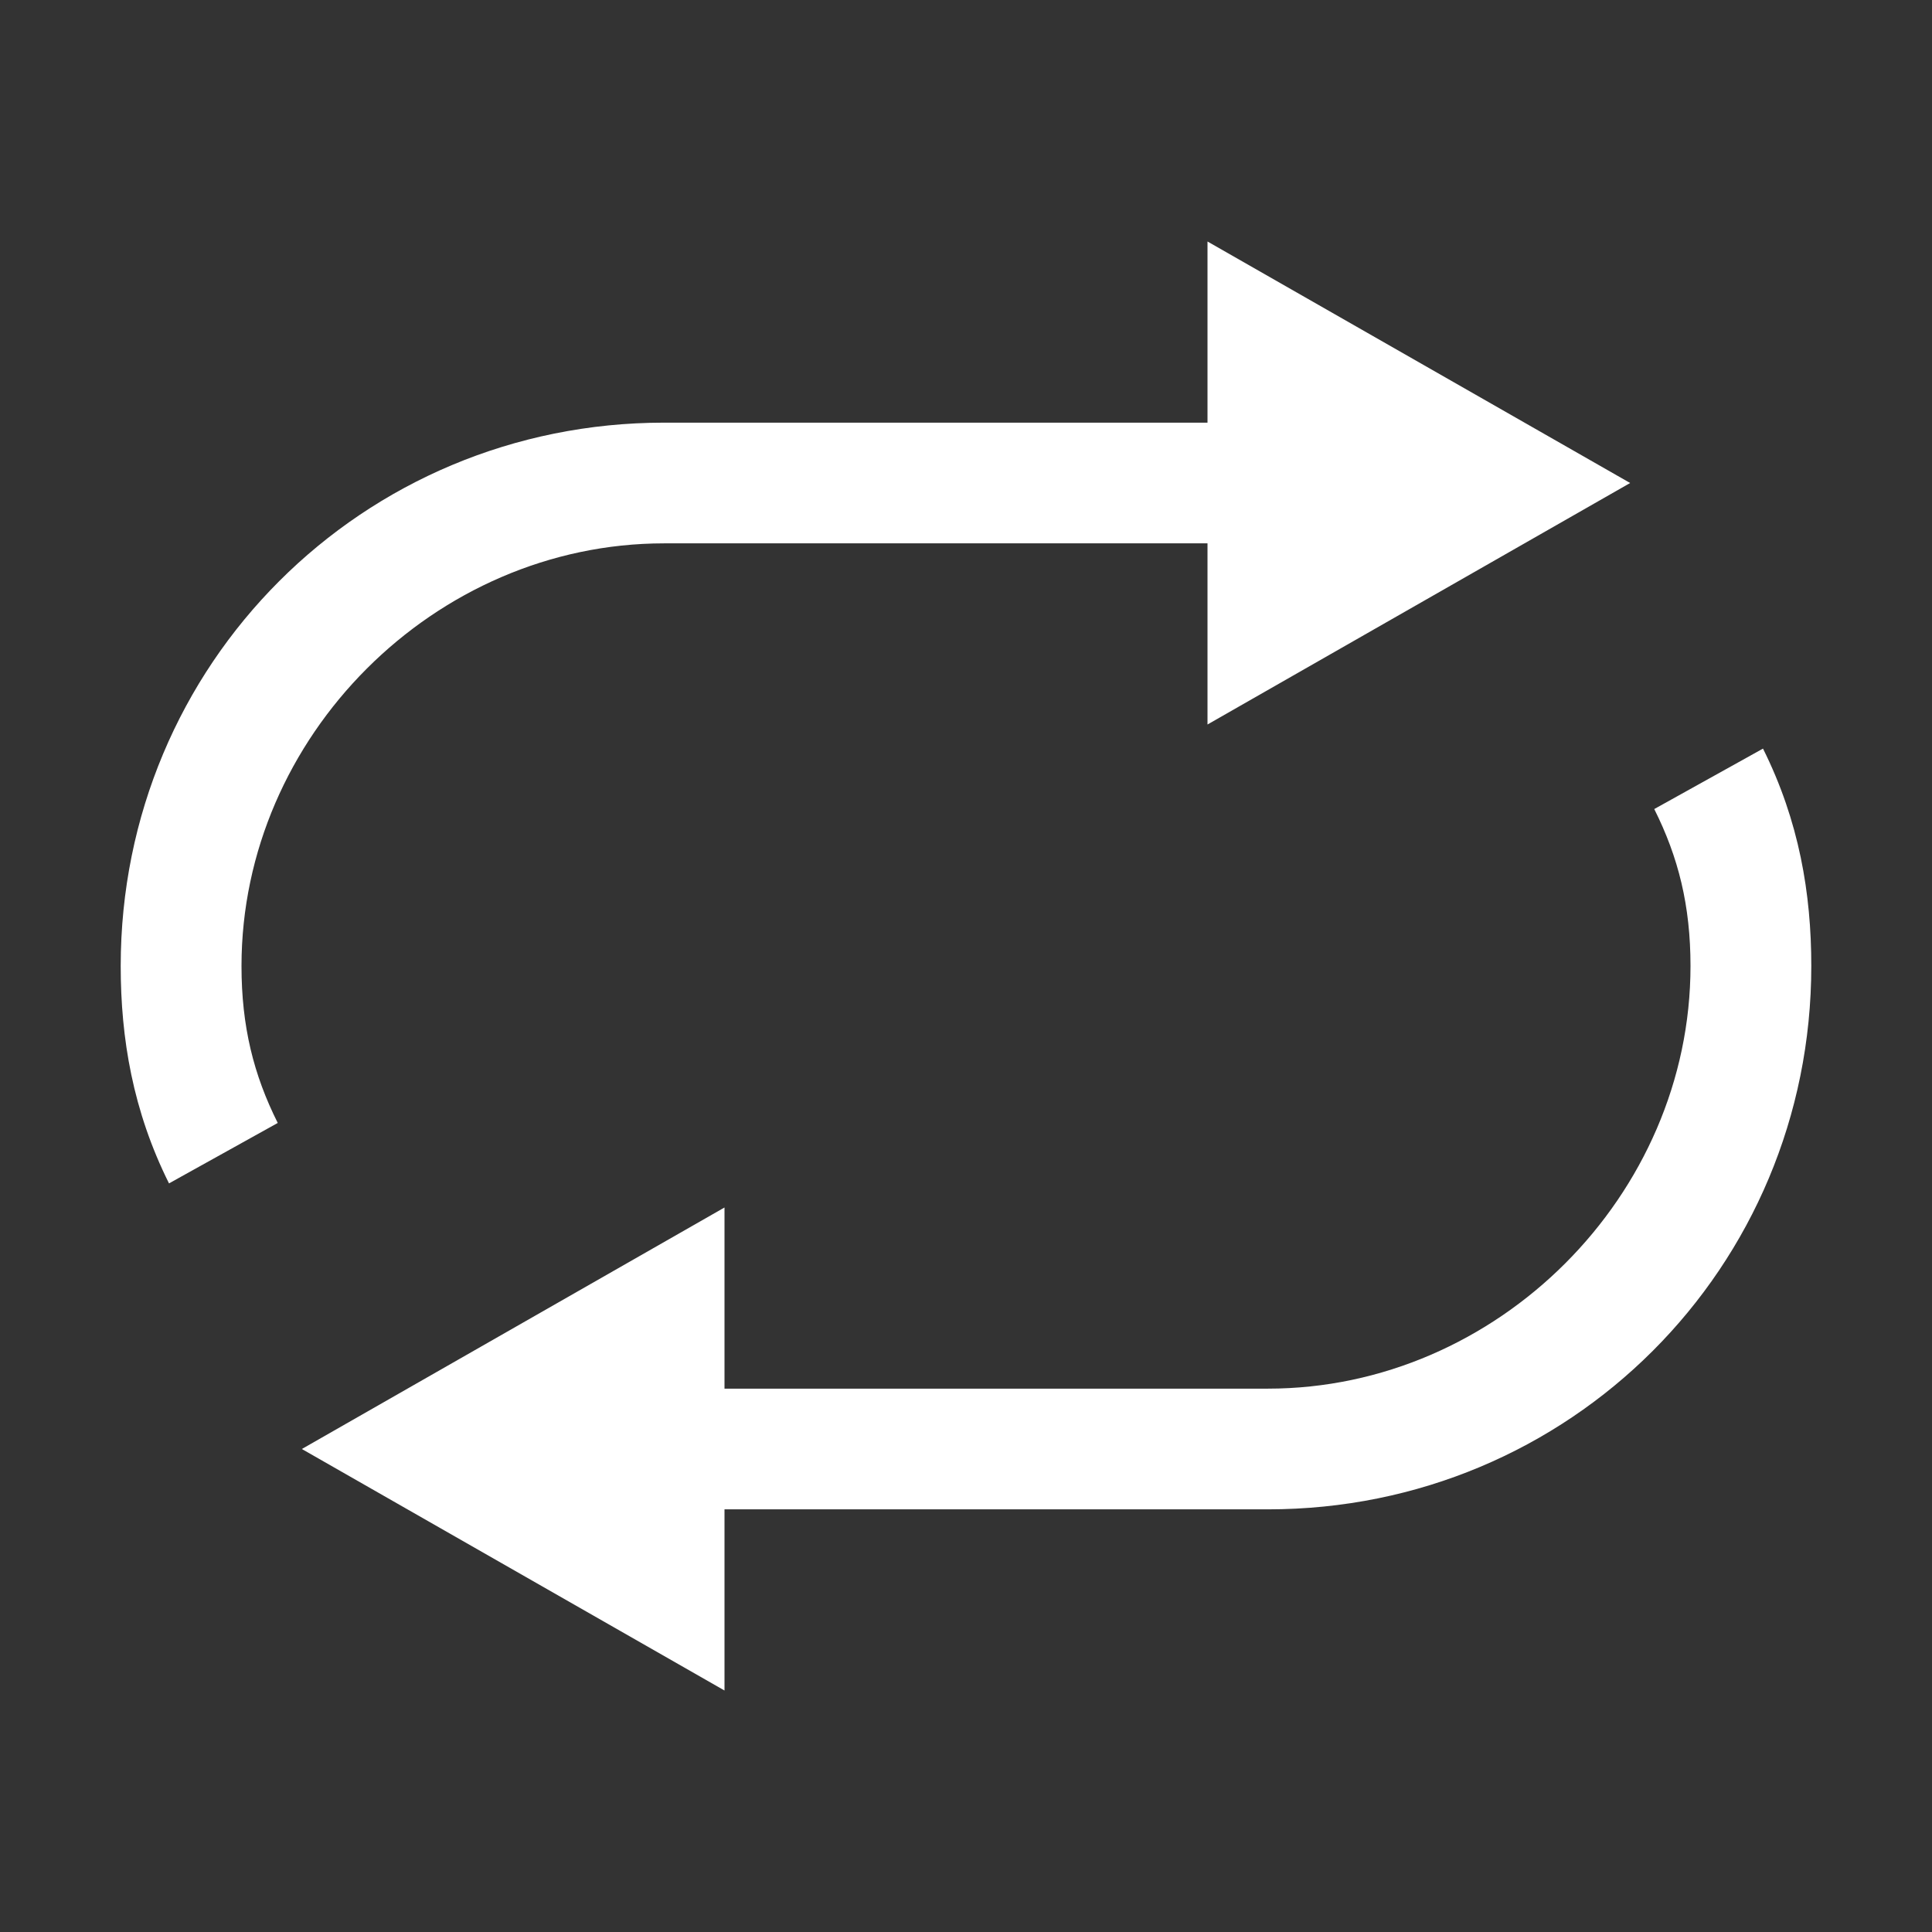 <svg width="21" height="21" viewBox="0 0 21 21" fill="none" xmlns="http://www.w3.org/2000/svg">
<rect x="0" y="0" width="21" height="21" fill="#333333" stroke="none"/>
<path d="M7.219 5.906H13.125V7.875L17.719 5.25L13.125 2.625V4.594H7.219C3.938 4.594 1.312 7.219 1.312 10.5C1.312 11.287 1.444 12.075 1.837 12.863L3.019 12.206C2.756 11.681 2.625 11.156 2.625 10.5C2.625 8.006 4.725 5.906 7.219 5.906ZM19.163 8.137L17.981 8.794C18.244 9.319 18.375 9.844 18.375 10.5C18.375 12.994 16.275 15.094 13.781 15.094H7.875V13.125L3.281 15.75L7.875 18.375V16.406H13.781C17.062 16.406 19.688 13.781 19.688 10.5C19.688 9.713 19.556 8.925 19.163 8.137Z" fill="white"/>
</svg>
